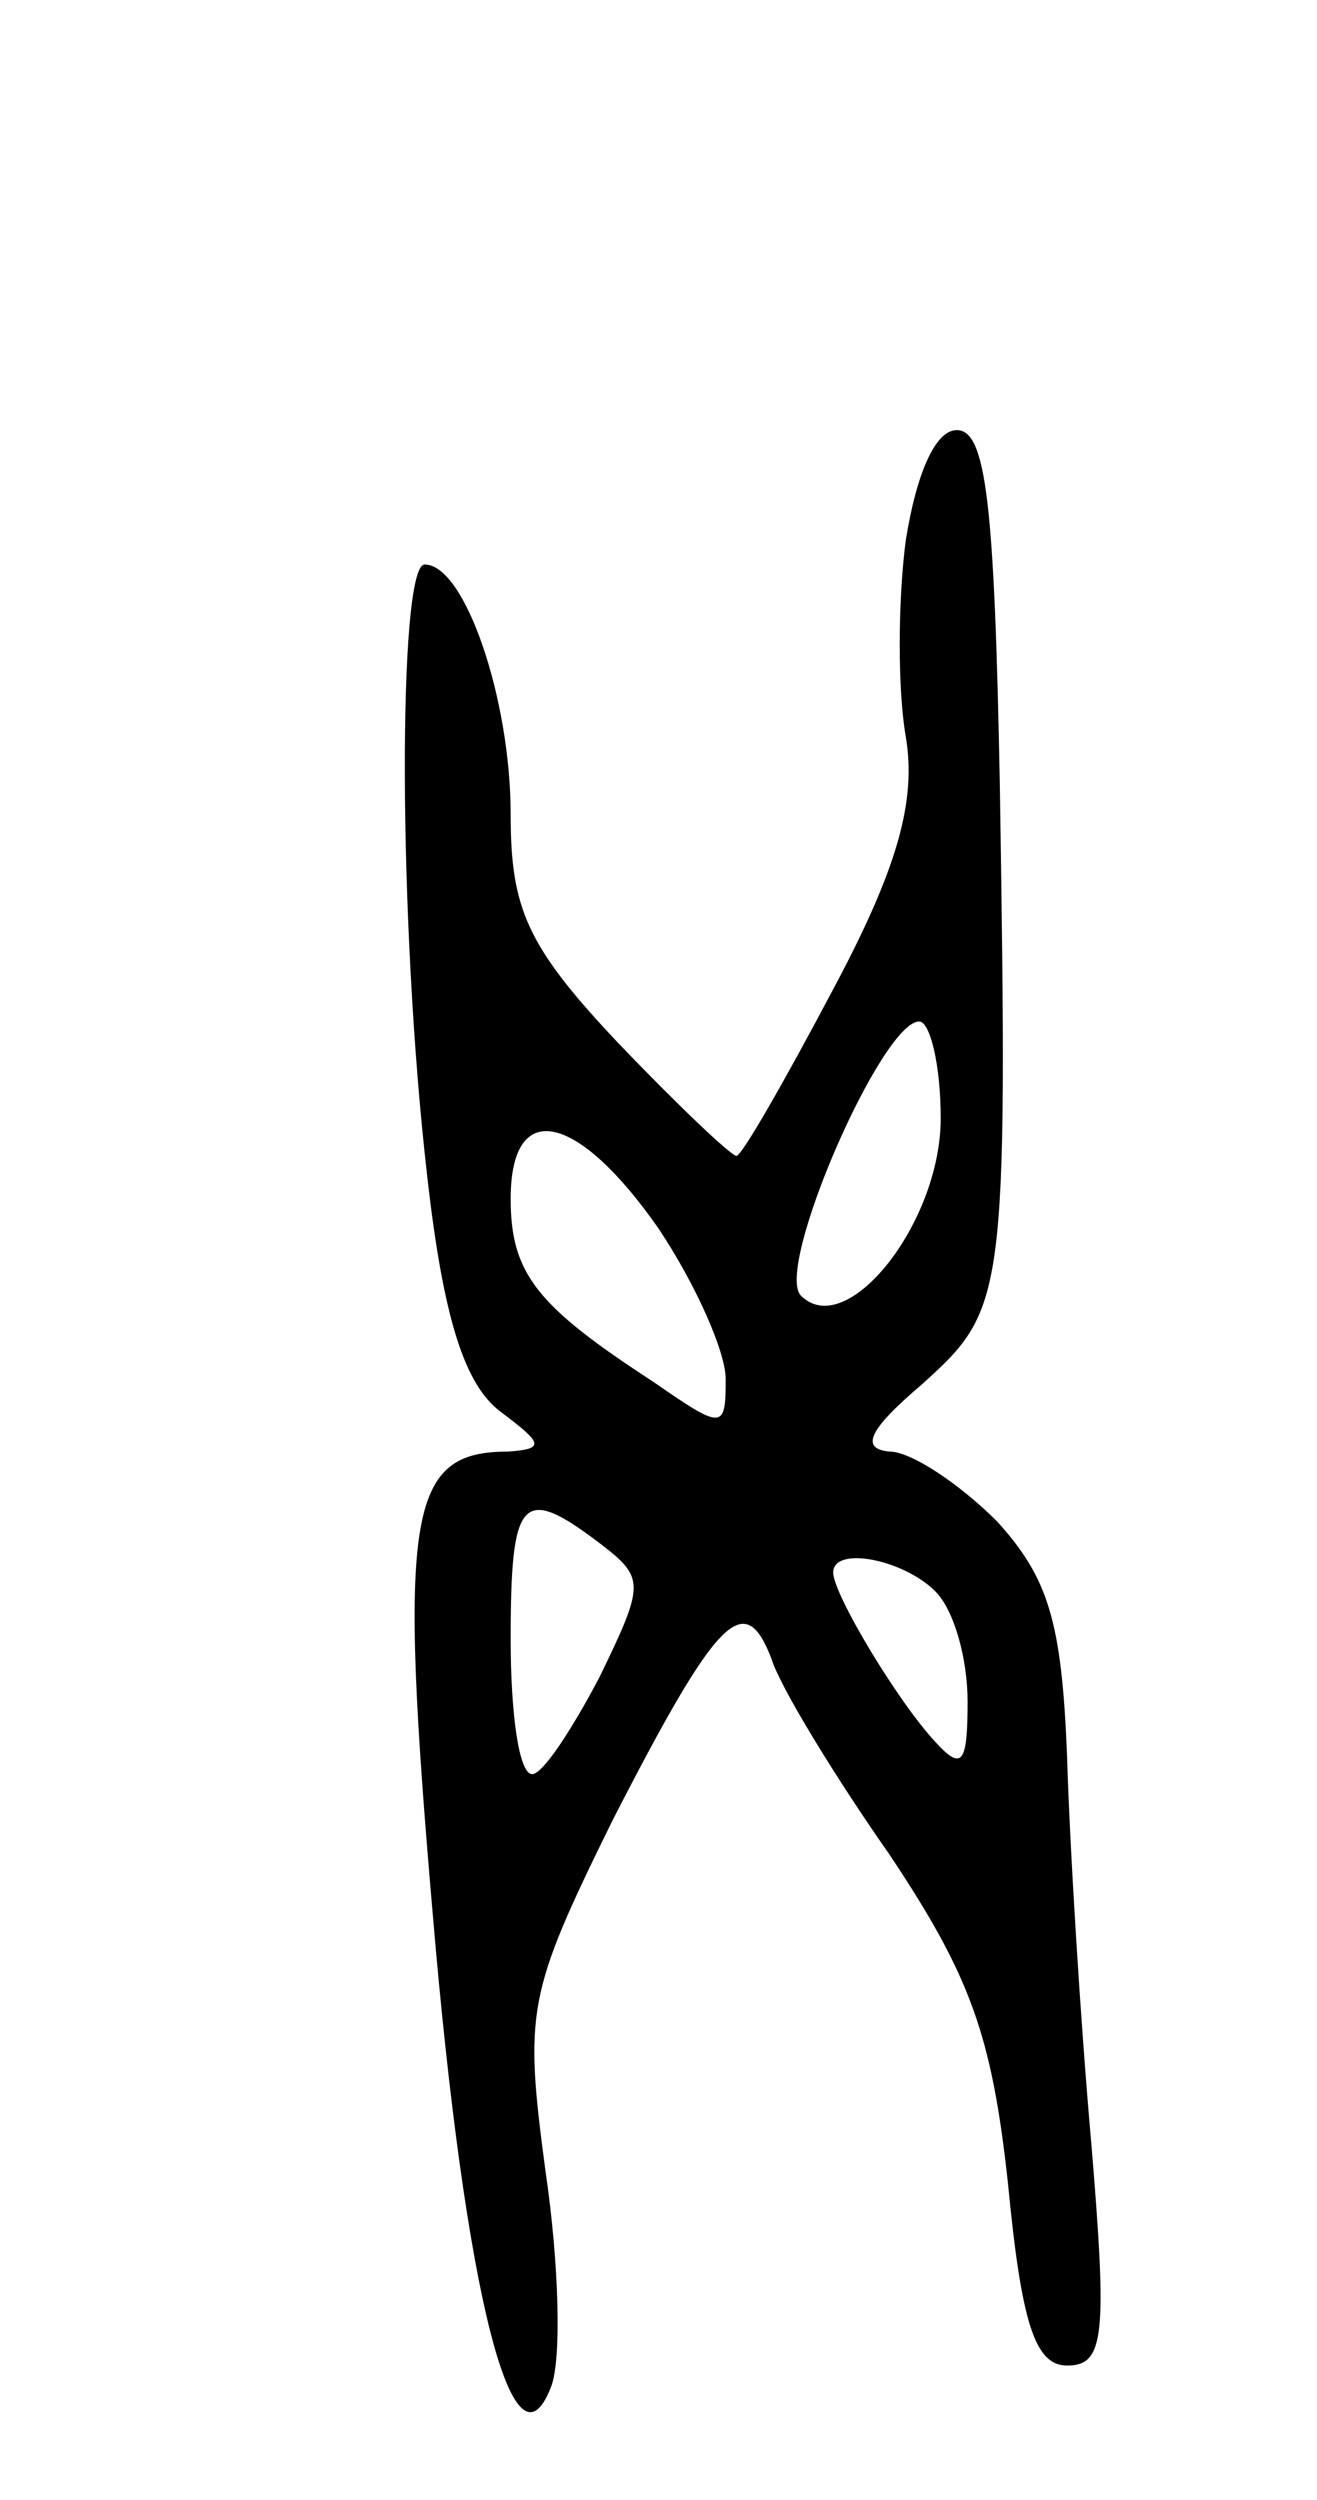 <svg version="1.0" xmlns="http://www.w3.org/2000/svg"
 width="49pt" height="93pt" viewBox="0 0 49 93"
 preserveAspectRatio="xMidYMid meet">
<g transform="translate(0,93) scale(0.1,-0.1)"
fill="#000000" stroke="none">
<path d="M337 729 c-3 -23 -3 -56 0 -73 4 -24 -3 -49 -27 -94 -18 -34 -34 -62
-36 -62 -2 0 -22 19 -44 42 -34 36 -40 50 -40 85 0 43 -17 93 -32 93 -10 0
-10 -133 1 -228 6 -53 14 -77 27 -87 16 -12 17 -14 3 -15 -37 0 -41 -22 -28
-172 12 -142 30 -212 44 -176 4 10 3 46 -2 80 -8 60 -7 66 25 131 39 76 49 86
59 60 3 -10 23 -43 44 -73 30 -45 38 -67 44 -122 5 -52 10 -68 22 -68 14 0 15
11 9 83 -4 45 -8 110 -9 144 -2 50 -7 66 -26 87 -14 14 -32 26 -40 26 -11 1
-8 8 12 25 31 28 32 31 29 223 -2 104 -5 132 -16 132 -8 0 -15 -16 -19 -41z
m13 -215 c0 -39 -35 -83 -52 -66 -10 10 30 102 44 102 4 0 8 -16 8 -36z m-105
-41 c14 -21 25 -46 25 -56 0 -19 -1 -19 -27 -1 -43 28 -53 40 -53 68 0 38 25
32 55 -11z m-22 -117 c17 -13 17 -15 0 -50 -10 -19 -21 -36 -25 -36 -5 0 -8
23 -8 50 0 53 4 58 33 36z m125 -18 c7 -7 12 -25 12 -41 0 -23 -2 -26 -12 -15
-14 15 -38 55 -38 63 0 10 26 5 38 -7z"/>
</g>
</svg>

